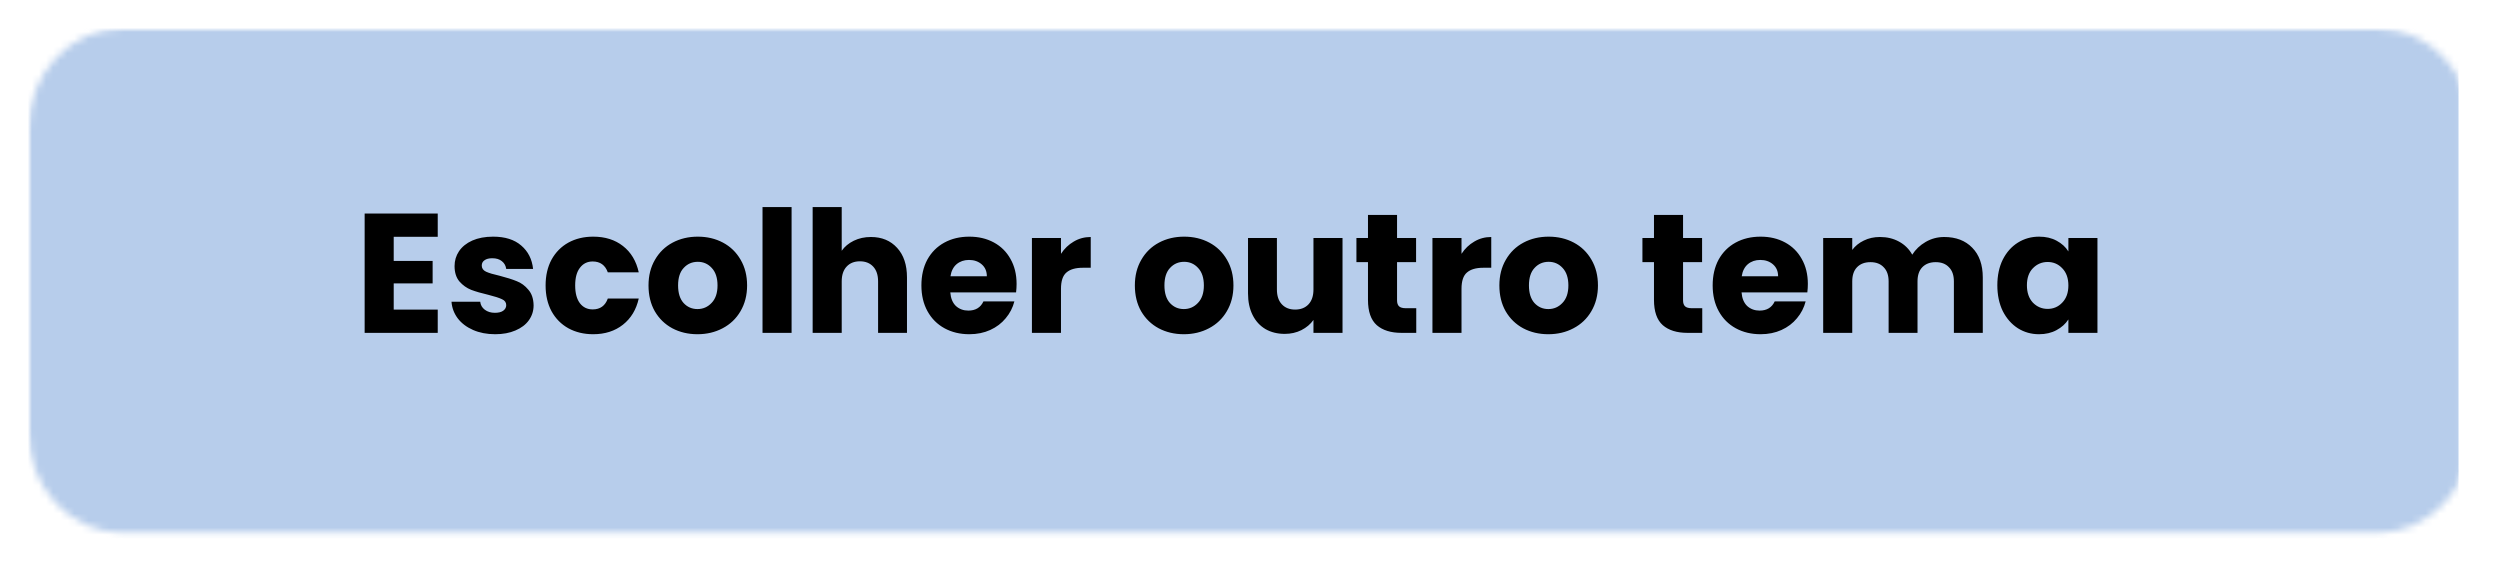 <svg width="353" height="80" viewBox="0 0 353 80" fill="none" xmlns="http://www.w3.org/2000/svg">
<g filter="url(#filter0_d_50_8332)">
<mask id="mask0_50_8332" style="mask-type:luminance" maskUnits="userSpaceOnUse" x="4" y="0" width="344" height="72">
<path d="M4 0H347.921V72H4V0Z" fill="white"/>
</mask>
<g mask="url(#mask0_50_8332)">
<mask id="mask1_50_8332" style="mask-type:luminance" maskUnits="userSpaceOnUse" x="4" y="0" width="346" height="72">
<path d="M17.291 0H335.715C339.24 0 342.626 1.5 345.118 4.167C347.61 6.833 349.006 10.451 349.006 14.222V57.006C349.006 60.778 347.61 64.395 345.118 67.062C342.626 69.728 339.24 71.228 335.715 71.228H17.291C13.766 71.228 10.386 69.728 7.894 67.062C5.396 64.395 4 60.778 4 57.006V14.222C4 10.451 5.396 6.833 7.894 4.167C10.386 1.5 13.766 0 17.291 0Z" fill="white"/>
</mask>
<g mask="url(#mask1_50_8332)">
<path d="M4 0H347.143V72H4V0Z" fill="#B7CDEB"/>
</g>
</g>
<path d="M55.592 29.44V32.848H61.088V36.016H55.592V39.712H61.808V43H51.488V26.152H61.808V29.44H55.592ZM69.92 43.192C68.752 43.192 67.712 42.992 66.8 42.592C65.888 42.192 65.168 41.648 64.64 40.96C64.112 40.256 63.816 39.472 63.752 38.608H67.808C67.856 39.072 68.072 39.448 68.456 39.736C68.84 40.024 69.312 40.168 69.872 40.168C70.384 40.168 70.776 40.072 71.048 39.88C71.336 39.672 71.48 39.408 71.48 39.088C71.48 38.704 71.28 38.424 70.88 38.248C70.48 38.056 69.832 37.848 68.936 37.624C67.976 37.4 67.176 37.168 66.536 36.928C65.896 36.672 65.344 36.28 64.88 35.752C64.416 35.208 64.184 34.48 64.184 33.568C64.184 32.8 64.392 32.104 64.808 31.48C65.24 30.84 65.864 30.336 66.68 29.968C67.512 29.6 68.496 29.416 69.632 29.416C71.312 29.416 72.632 29.832 73.592 30.664C74.568 31.496 75.128 32.6 75.272 33.976H71.48C71.416 33.512 71.208 33.144 70.856 32.872C70.52 32.6 70.072 32.464 69.512 32.464C69.032 32.464 68.664 32.56 68.408 32.752C68.152 32.928 68.024 33.176 68.024 33.496C68.024 33.88 68.224 34.168 68.624 34.36C69.04 34.552 69.68 34.744 70.544 34.936C71.536 35.192 72.344 35.448 72.968 35.704C73.592 35.944 74.136 36.344 74.6 36.904C75.08 37.448 75.328 38.184 75.344 39.112C75.344 39.896 75.12 40.6 74.672 41.224C74.24 41.832 73.608 42.312 72.776 42.664C71.96 43.016 71.008 43.192 69.92 43.192ZM77.039 36.304C77.039 34.912 77.319 33.696 77.879 32.656C78.455 31.616 79.247 30.816 80.255 30.256C81.279 29.696 82.447 29.416 83.759 29.416C85.439 29.416 86.839 29.856 87.959 30.736C89.095 31.616 89.839 32.856 90.191 34.456H85.823C85.455 33.432 84.743 32.92 83.687 32.92C82.935 32.92 82.335 33.216 81.887 33.808C81.439 34.384 81.215 35.216 81.215 36.304C81.215 37.392 81.439 38.232 81.887 38.824C82.335 39.4 82.935 39.688 83.687 39.688C84.743 39.688 85.455 39.176 85.823 38.152H90.191C89.839 39.72 89.095 40.952 87.959 41.848C86.823 42.744 85.423 43.192 83.759 43.192C82.447 43.192 81.279 42.912 80.255 42.352C79.247 41.792 78.455 40.992 77.879 39.952C77.319 38.912 77.039 37.696 77.039 36.304ZM98.482 43.192C97.17 43.192 95.986 42.912 94.93 42.352C93.89 41.792 93.066 40.992 92.458 39.952C91.866 38.912 91.57 37.696 91.57 36.304C91.57 34.928 91.874 33.72 92.482 32.68C93.09 31.624 93.922 30.816 94.978 30.256C96.034 29.696 97.218 29.416 98.53 29.416C99.842 29.416 101.026 29.696 102.082 30.256C103.138 30.816 103.97 31.624 104.578 32.68C105.186 33.72 105.49 34.928 105.49 36.304C105.49 37.68 105.178 38.896 104.554 39.952C103.946 40.992 103.106 41.792 102.034 42.352C100.978 42.912 99.794 43.192 98.482 43.192ZM98.482 39.64C99.266 39.64 99.93 39.352 100.474 38.776C101.034 38.2 101.314 37.376 101.314 36.304C101.314 35.232 101.042 34.408 100.498 33.832C99.97 33.256 99.314 32.968 98.53 32.968C97.73 32.968 97.066 33.256 96.538 33.832C96.01 34.392 95.746 35.216 95.746 36.304C95.746 37.376 96.002 38.2 96.514 38.776C97.042 39.352 97.698 39.64 98.482 39.64ZM111.772 25.24V43H107.668V25.24H111.772ZM122.978 29.464C124.514 29.464 125.746 29.976 126.674 31C127.602 32.008 128.066 33.4 128.066 35.176V43H123.986V35.728C123.986 34.832 123.754 34.136 123.29 33.64C122.826 33.144 122.202 32.896 121.418 32.896C120.634 32.896 120.01 33.144 119.546 33.64C119.082 34.136 118.85 34.832 118.85 35.728V43H114.746V25.24H118.85V31.408C119.266 30.816 119.834 30.344 120.554 29.992C121.274 29.64 122.082 29.464 122.978 29.464ZM143.542 36.088C143.542 36.472 143.518 36.872 143.47 37.288H134.182C134.246 38.12 134.51 38.76 134.974 39.208C135.454 39.64 136.038 39.856 136.726 39.856C137.75 39.856 138.462 39.424 138.862 38.56H143.23C143.006 39.44 142.598 40.232 142.006 40.936C141.43 41.64 140.702 42.192 139.822 42.592C138.942 42.992 137.958 43.192 136.87 43.192C135.558 43.192 134.39 42.912 133.366 42.352C132.342 41.792 131.542 40.992 130.966 39.952C130.39 38.912 130.102 37.696 130.102 36.304C130.102 34.912 130.382 33.696 130.942 32.656C131.518 31.616 132.318 30.816 133.342 30.256C134.366 29.696 135.542 29.416 136.87 29.416C138.166 29.416 139.318 29.688 140.326 30.232C141.334 30.776 142.118 31.552 142.678 32.56C143.254 33.568 143.542 34.744 143.542 36.088ZM139.342 35.008C139.342 34.304 139.102 33.744 138.622 33.328C138.142 32.912 137.542 32.704 136.822 32.704C136.134 32.704 135.55 32.904 135.07 33.304C134.606 33.704 134.318 34.272 134.206 35.008H139.342ZM149.811 31.84C150.291 31.104 150.891 30.528 151.611 30.112C152.331 29.68 153.131 29.464 154.011 29.464V33.808H152.883C151.859 33.808 151.091 34.032 150.579 34.48C150.067 34.912 149.811 35.68 149.811 36.784V43H145.707V29.608H149.811V31.84ZM167.154 43.192C165.842 43.192 164.658 42.912 163.602 42.352C162.562 41.792 161.738 40.992 161.13 39.952C160.538 38.912 160.242 37.696 160.242 36.304C160.242 34.928 160.546 33.72 161.154 32.68C161.762 31.624 162.594 30.816 163.65 30.256C164.706 29.696 165.89 29.416 167.202 29.416C168.514 29.416 169.698 29.696 170.754 30.256C171.81 30.816 172.642 31.624 173.25 32.68C173.858 33.72 174.162 34.928 174.162 36.304C174.162 37.68 173.85 38.896 173.226 39.952C172.618 40.992 171.778 41.792 170.706 42.352C169.65 42.912 168.466 43.192 167.154 43.192ZM167.154 39.64C167.938 39.64 168.602 39.352 169.146 38.776C169.706 38.2 169.986 37.376 169.986 36.304C169.986 35.232 169.714 34.408 169.17 33.832C168.642 33.256 167.986 32.968 167.202 32.968C166.402 32.968 165.738 33.256 165.21 33.832C164.682 34.392 164.418 35.216 164.418 36.304C164.418 37.376 164.674 38.2 165.186 38.776C165.714 39.352 166.37 39.64 167.154 39.64ZM189.564 29.608V43H185.46V41.176C185.044 41.768 184.476 42.248 183.756 42.616C183.052 42.968 182.268 43.144 181.404 43.144C180.38 43.144 179.476 42.92 178.692 42.472C177.908 42.008 177.3 41.344 176.868 40.48C176.436 39.616 176.22 38.6 176.22 37.432V29.608H180.3V36.88C180.3 37.776 180.532 38.472 180.996 38.968C181.46 39.464 182.084 39.712 182.868 39.712C183.668 39.712 184.3 39.464 184.764 38.968C185.228 38.472 185.46 37.776 185.46 36.88V29.608H189.564ZM199.975 39.52V43H197.887C196.399 43 195.239 42.64 194.407 41.92C193.575 41.184 193.159 39.992 193.159 38.344V33.016H191.527V29.608H193.159V26.344H197.263V29.608H199.951V33.016H197.263V38.392C197.263 38.792 197.359 39.08 197.551 39.256C197.743 39.432 198.063 39.52 198.511 39.52H199.975ZM206.365 31.84C206.845 31.104 207.445 30.528 208.165 30.112C208.885 29.68 209.685 29.464 210.565 29.464V33.808H209.437C208.413 33.808 207.645 34.032 207.133 34.48C206.621 34.912 206.365 35.68 206.365 36.784V43H202.261V29.608H206.365V31.84ZM218.623 43.192C217.311 43.192 216.127 42.912 215.071 42.352C214.031 41.792 213.207 40.992 212.599 39.952C212.007 38.912 211.711 37.696 211.711 36.304C211.711 34.928 212.015 33.72 212.623 32.68C213.231 31.624 214.063 30.816 215.119 30.256C216.175 29.696 217.359 29.416 218.671 29.416C219.983 29.416 221.167 29.696 222.223 30.256C223.279 30.816 224.111 31.624 224.719 32.68C225.327 33.72 225.631 34.928 225.631 36.304C225.631 37.68 225.319 38.896 224.695 39.952C224.087 40.992 223.247 41.792 222.175 42.352C221.119 42.912 219.935 43.192 218.623 43.192ZM218.623 39.64C219.407 39.64 220.071 39.352 220.615 38.776C221.175 38.2 221.455 37.376 221.455 36.304C221.455 35.232 221.183 34.408 220.639 33.832C220.111 33.256 219.455 32.968 218.671 32.968C217.871 32.968 217.207 33.256 216.679 33.832C216.151 34.392 215.887 35.216 215.887 36.304C215.887 37.376 216.143 38.2 216.655 38.776C217.183 39.352 217.839 39.64 218.623 39.64ZM240.358 39.52V43H238.27C236.782 43 235.622 42.64 234.79 41.92C233.958 41.184 233.542 39.992 233.542 38.344V33.016H231.91V29.608H233.542V26.344H237.646V29.608H240.334V33.016H237.646V38.392C237.646 38.792 237.742 39.08 237.934 39.256C238.126 39.432 238.446 39.52 238.894 39.52H240.358ZM255.268 36.088C255.268 36.472 255.244 36.872 255.196 37.288H245.908C245.972 38.12 246.236 38.76 246.7 39.208C247.18 39.64 247.764 39.856 248.452 39.856C249.476 39.856 250.188 39.424 250.588 38.56H254.956C254.732 39.44 254.324 40.232 253.732 40.936C253.156 41.64 252.428 42.192 251.548 42.592C250.668 42.992 249.684 43.192 248.596 43.192C247.284 43.192 246.116 42.912 245.092 42.352C244.068 41.792 243.268 40.992 242.692 39.952C242.116 38.912 241.828 37.696 241.828 36.304C241.828 34.912 242.108 33.696 242.668 32.656C243.244 31.616 244.044 30.816 245.068 30.256C246.092 29.696 247.268 29.416 248.596 29.416C249.892 29.416 251.044 29.688 252.052 30.232C253.06 30.776 253.844 31.552 254.404 32.56C254.98 33.568 255.268 34.744 255.268 36.088ZM251.068 35.008C251.068 34.304 250.828 33.744 250.348 33.328C249.868 32.912 249.268 32.704 248.548 32.704C247.86 32.704 247.276 32.904 246.796 33.304C246.332 33.704 246.044 34.272 245.932 35.008H251.068ZM274.521 29.464C276.185 29.464 277.505 29.968 278.481 30.976C279.473 31.984 279.969 33.384 279.969 35.176V43H275.889V35.728C275.889 34.864 275.657 34.2 275.193 33.736C274.745 33.256 274.121 33.016 273.321 33.016C272.521 33.016 271.889 33.256 271.425 33.736C270.977 34.2 270.753 34.864 270.753 35.728V43H266.673V35.728C266.673 34.864 266.441 34.2 265.977 33.736C265.529 33.256 264.905 33.016 264.105 33.016C263.305 33.016 262.673 33.256 262.209 33.736C261.761 34.2 261.537 34.864 261.537 35.728V43H257.433V29.608H261.537V31.288C261.953 30.728 262.497 30.288 263.169 29.968C263.841 29.632 264.601 29.464 265.449 29.464C266.457 29.464 267.353 29.68 268.137 30.112C268.937 30.544 269.561 31.16 270.009 31.96C270.473 31.224 271.105 30.624 271.905 30.16C272.705 29.696 273.577 29.464 274.521 29.464ZM282.024 36.28C282.024 34.904 282.28 33.696 282.792 32.656C283.32 31.616 284.032 30.816 284.928 30.256C285.824 29.696 286.824 29.416 287.928 29.416C288.872 29.416 289.696 29.608 290.4 29.992C291.12 30.376 291.672 30.88 292.056 31.504V29.608H296.16V43H292.056V41.104C291.656 41.728 291.096 42.232 290.376 42.616C289.672 43 288.848 43.192 287.904 43.192C286.816 43.192 285.824 42.912 284.928 42.352C284.032 41.776 283.32 40.968 282.792 39.928C282.28 38.872 282.024 37.656 282.024 36.28ZM292.056 36.304C292.056 35.28 291.768 34.472 291.192 33.88C290.632 33.288 289.944 32.992 289.128 32.992C288.312 32.992 287.616 33.288 287.04 33.88C286.48 34.456 286.2 35.256 286.2 36.28C286.2 37.304 286.48 38.12 287.04 38.728C287.616 39.32 288.312 39.616 289.128 39.616C289.944 39.616 290.632 39.32 291.192 38.728C291.768 38.136 292.056 37.328 292.056 36.304Z" fill="black"/>
</g>
<defs>
<filter id="filter0_d_50_8332" x="0" y="0" width="353" height="80" filterUnits="userSpaceOnUse" color-interpolation-filters="sRGB">
<feFlood flood-opacity="0" result="BackgroundImageFix"/>
<feColorMatrix in="SourceAlpha" type="matrix" values="0 0 0 0 0 0 0 0 0 0 0 0 0 0 0 0 0 0 127 0" result="hardAlpha"/>
<feOffset dy="4"/>
<feGaussianBlur stdDeviation="2"/>
<feComposite in2="hardAlpha" operator="out"/>
<feColorMatrix type="matrix" values="0 0 0 0 0 0 0 0 0 0 0 0 0 0 0 0 0 0 0.25 0"/>
<feBlend mode="normal" in2="BackgroundImageFix" result="effect1_dropShadow_50_8332"/>
<feBlend mode="normal" in="SourceGraphic" in2="effect1_dropShadow_50_8332" result="shape"/>
</filter>
</defs>
</svg>
